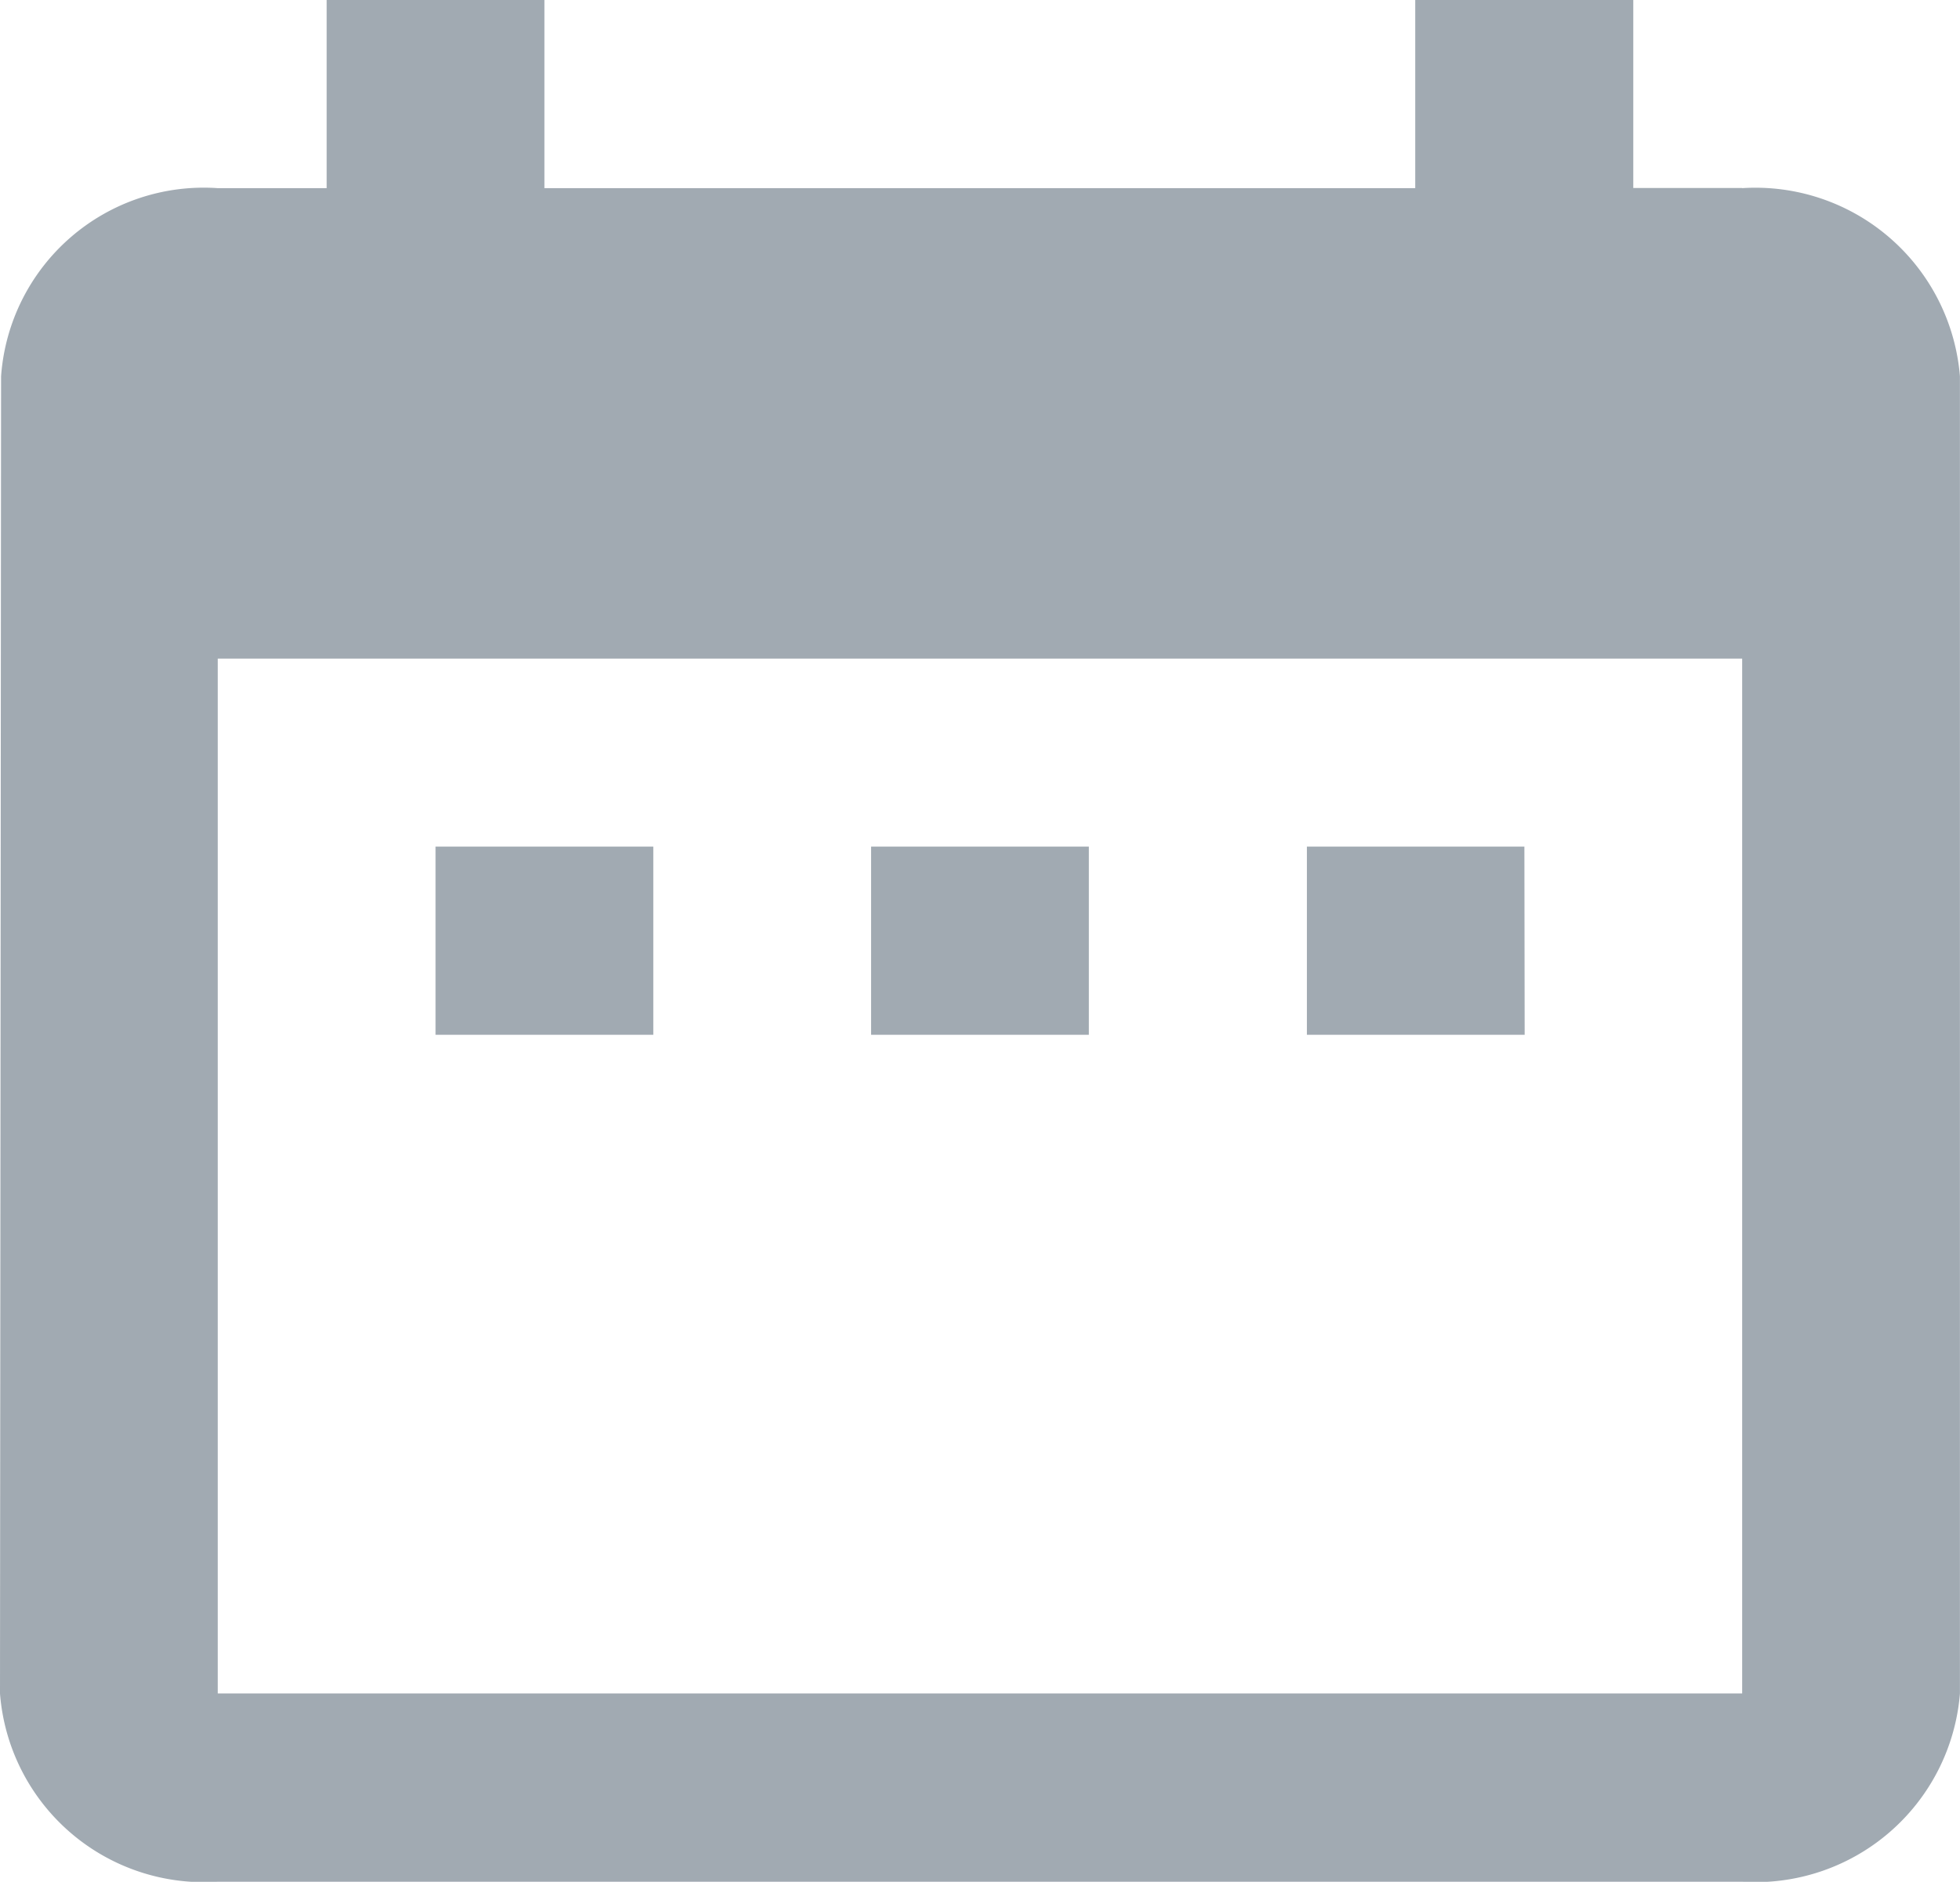 <svg xmlns="http://www.w3.org/2000/svg" width="28.945" height="27.784" viewBox="0 0 28.945 27.784">
  <path id="calender_icon" data-name="calender icon" d="M12.648,14.5H9.432v2.778h3.216Zm6.432,0H15.864v2.778H19.08Zm6.432,0H22.3v2.778h3.216Zm3.216-9.724H27.12V2H23.9V4.778H11.04V2H7.824V4.778H6.216a3,3,0,0,0-3.2,2.778L3,27.005a3.02,3.02,0,0,0,3.216,2.778H28.728a3.03,3.03,0,0,0,3.216-2.778V7.557A3.03,3.03,0,0,0,28.728,4.778Zm0,22.227H6.216V11.724H28.728Z" transform="translate(-3 -2)" fill="#a1aab2"/>
</svg>
